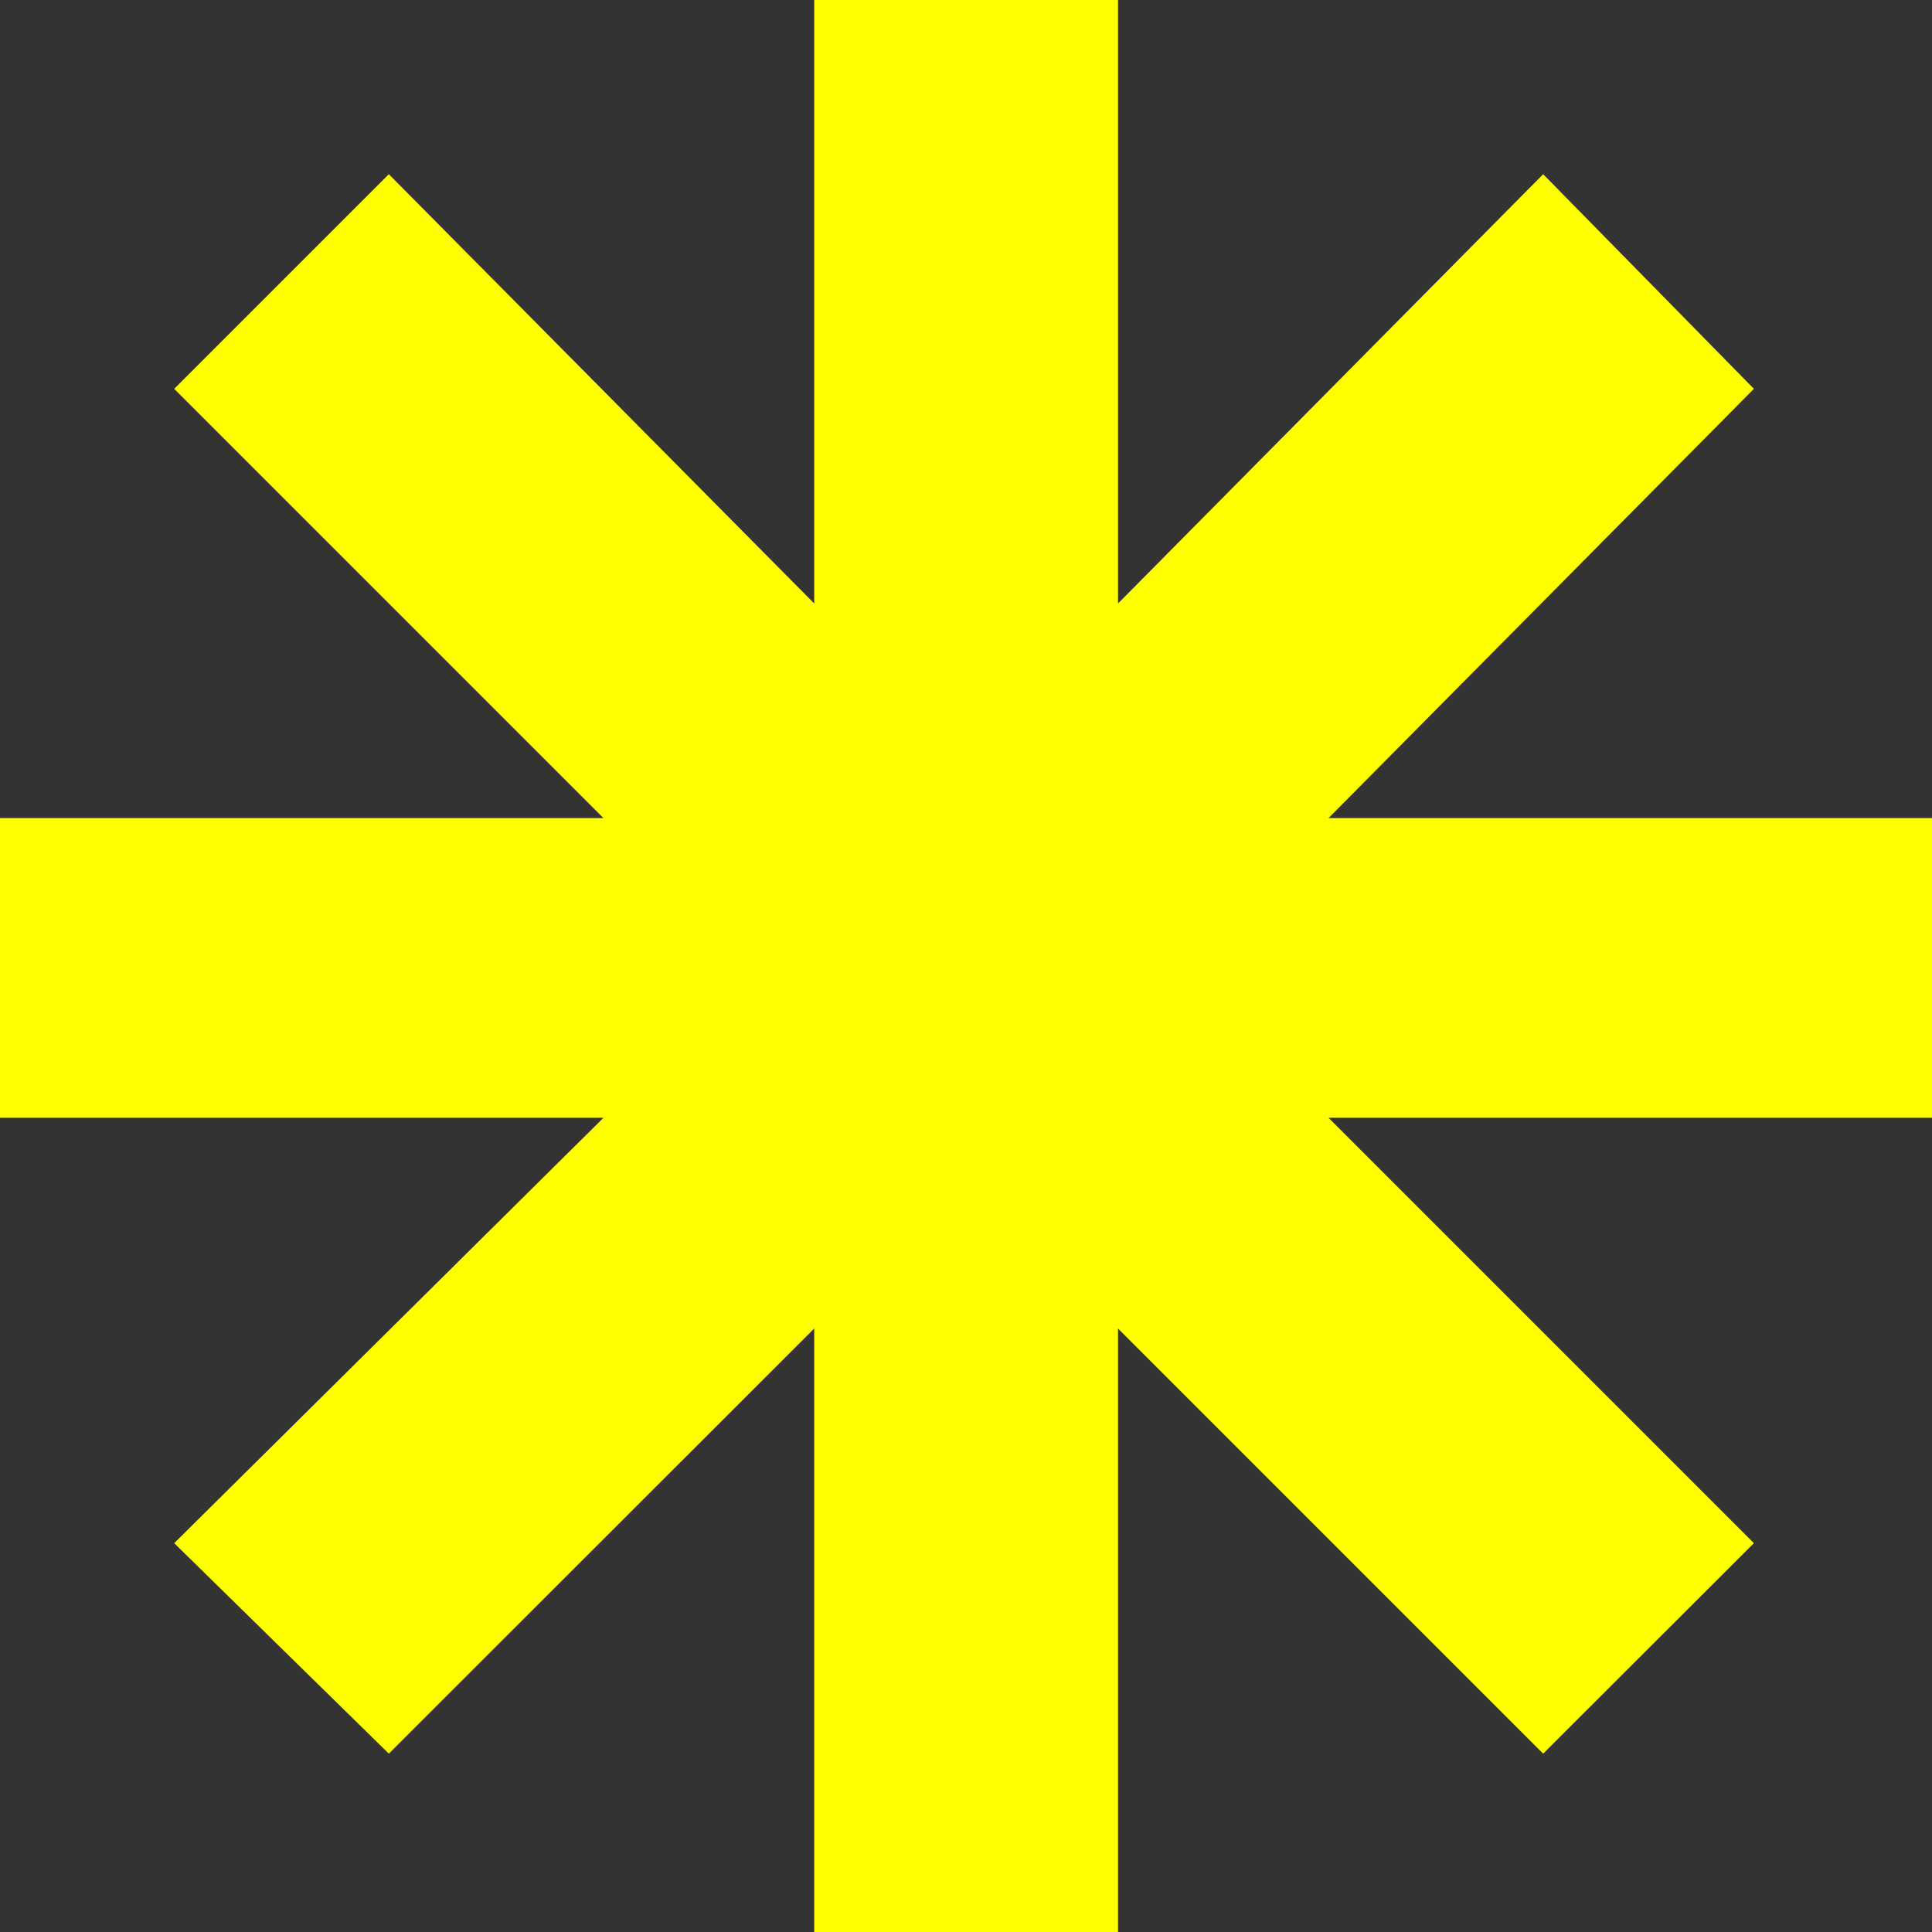 <?xml version="1.0" encoding="UTF-8" standalone="no"?>
<svg viewBox="0.125 -7.531 7.453 7.453"
 xmlns="http://www.w3.org/2000/svg" xmlns:xlink="http://www.w3.org/1999/xlink"  version="1.2" baseProfile="tiny">
<rect x="0.125" y="-7.531" width="7.453" height="7.453" fill="#333333" stroke="none"/>
<title>Qt SVG Document</title>
<desc>Generated with Qt</desc>
<defs>
</defs>
<g fill="none" stroke="black" stroke-width="1" fill-rule="evenodd" stroke-linecap="square" stroke-linejoin="bevel" >

<g fill="#ffff00" fill-opacity="1" stroke="none" transform="matrix(1,0,0,1,0,0)"
font-family="ESRI Default Marker" font-size="8" font-weight="400" font-style="normal" 
>
<path vector-effect="none" fill-rule="nonzero" d="M5.25,-3.219 L6.891,-1.578 L6.078,-0.766 L4.438,-2.406 L4.438,-0.078 L3.266,-0.078 L3.266,-2.406 L1.625,-0.766 L0.797,-1.578 L2.453,-3.219 L0.125,-3.219 L0.125,-4.375 L2.453,-4.375 L0.797,-6.031 L1.625,-6.859 L3.266,-5.203 L3.266,-7.531 L4.438,-7.531 L4.438,-5.203 L6.078,-6.859 L6.891,-6.031 L5.25,-4.375 L7.578,-4.375 L7.578,-3.219 L5.25,-3.219"/>
</g>
</g>
</svg>
